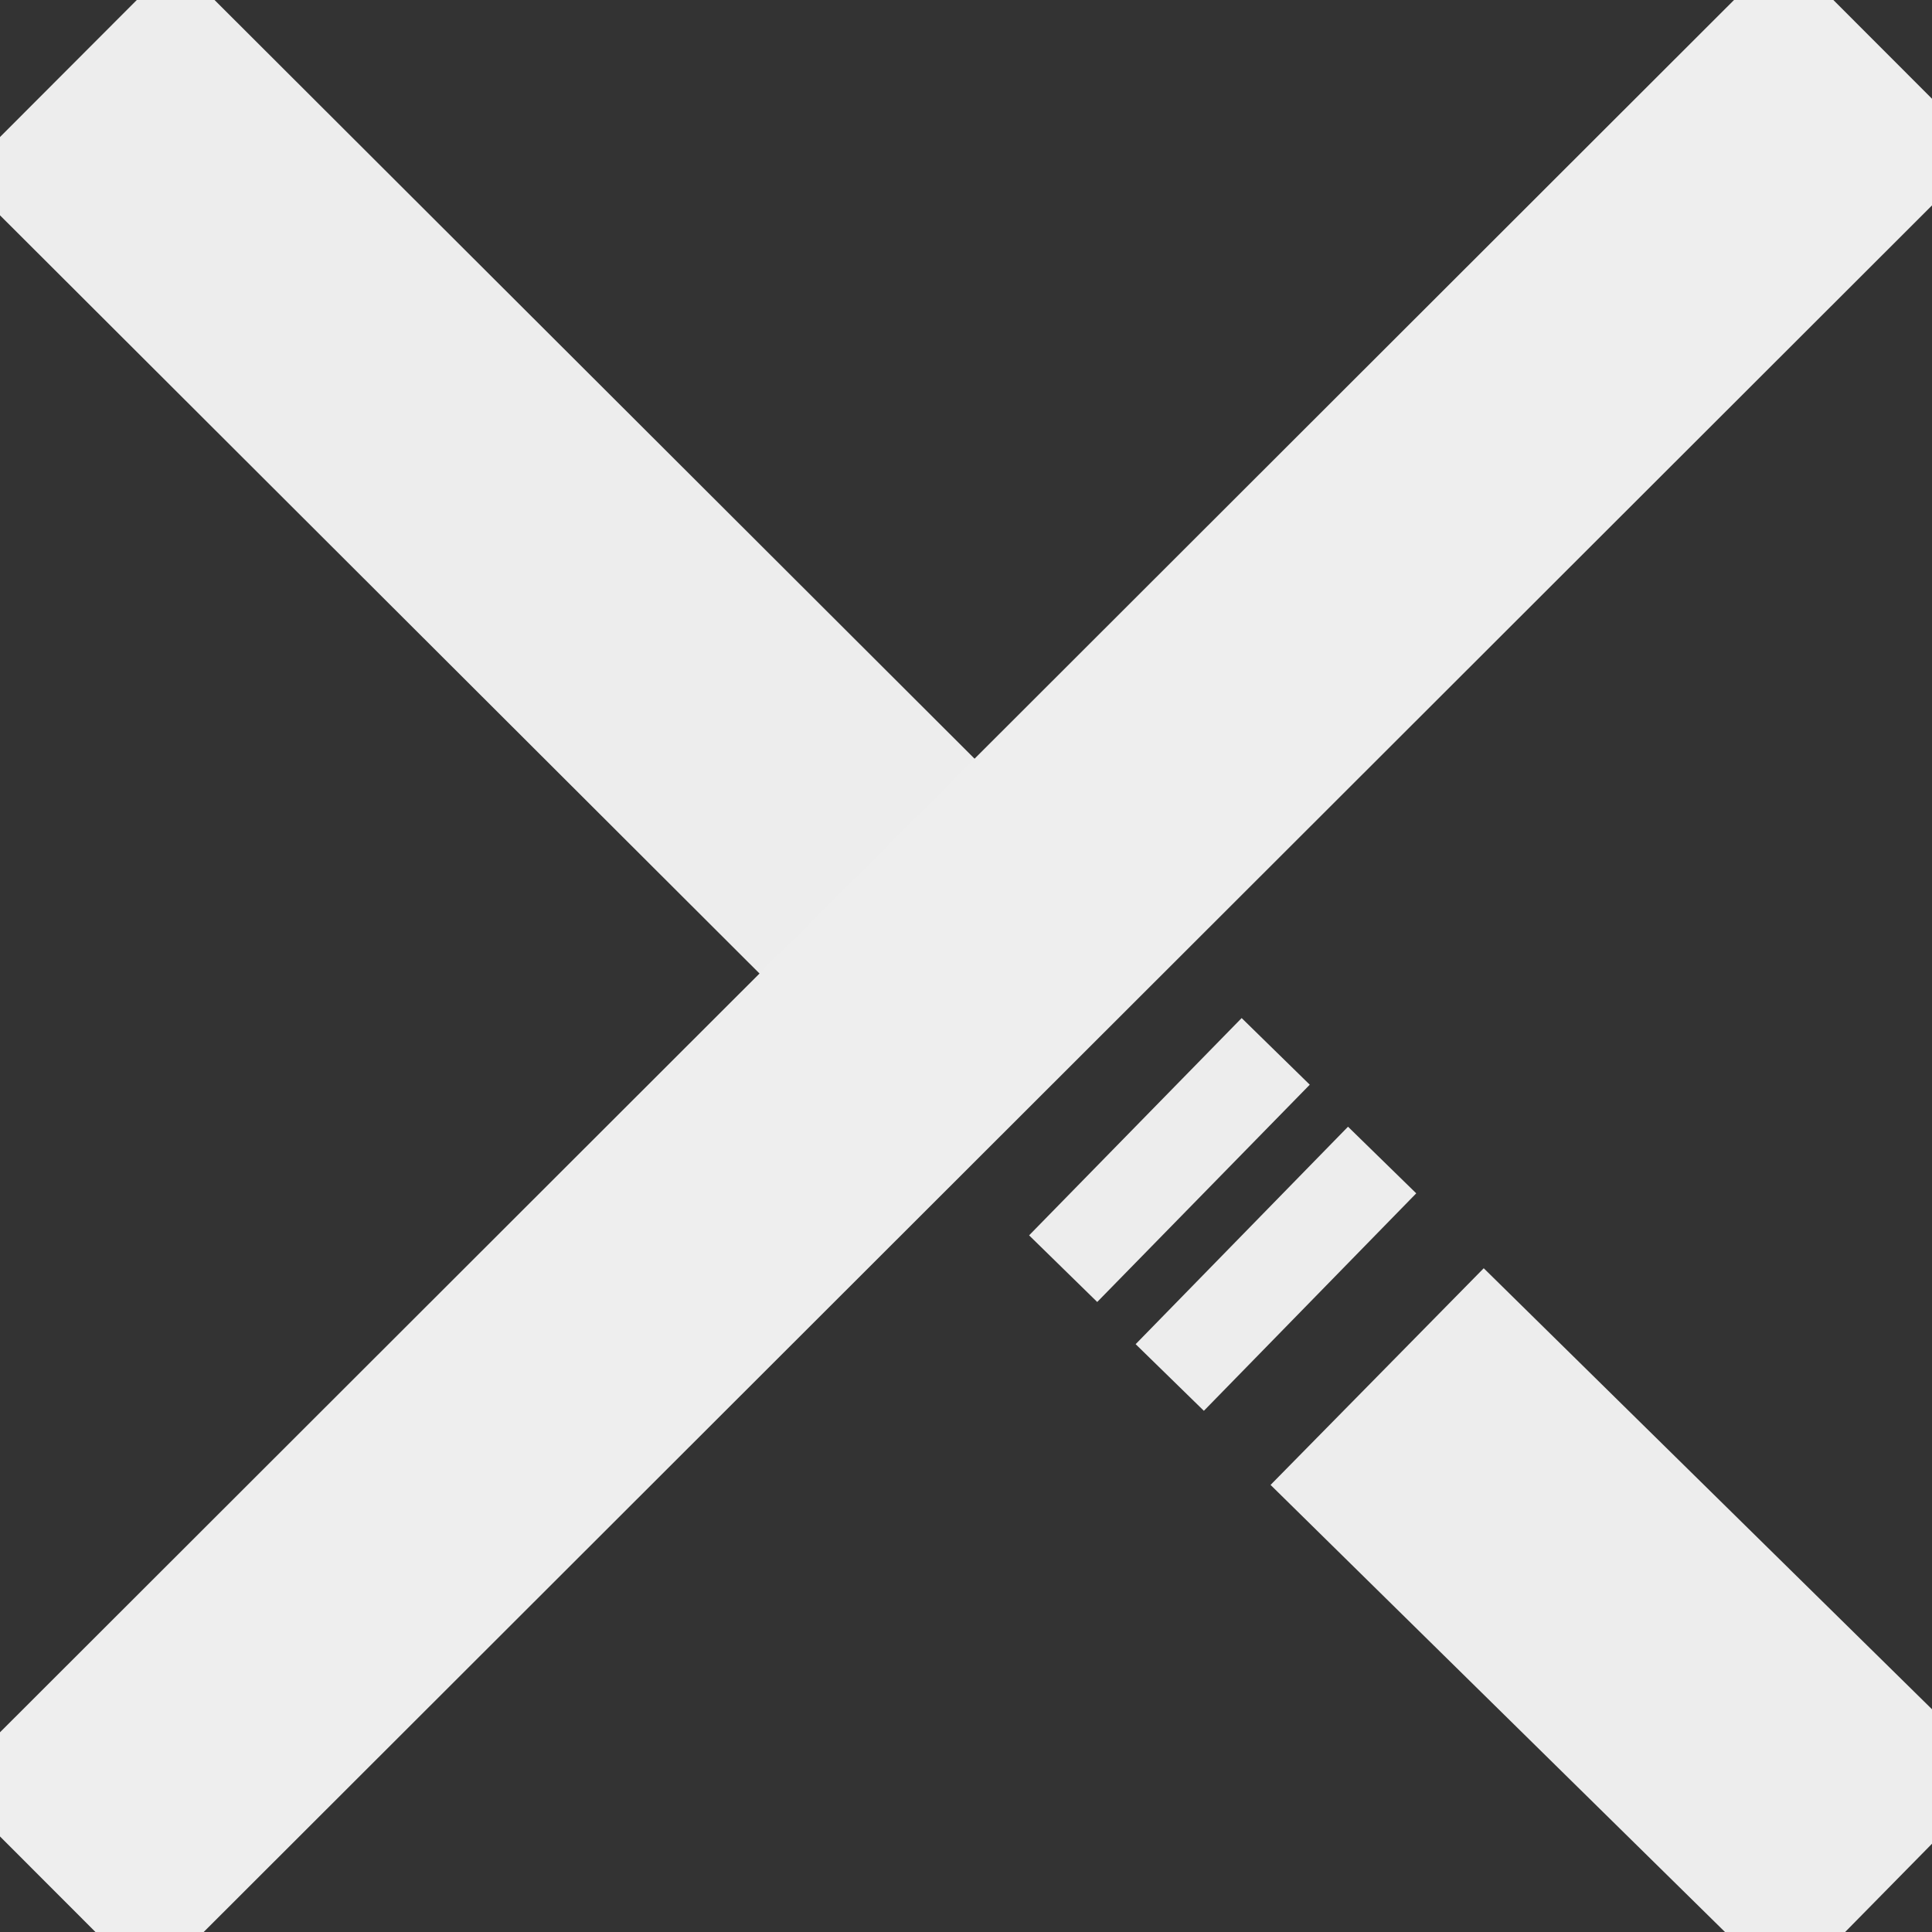 <?xml version="1.0" encoding="UTF-8" standalone="no"?>
<!-- Created with Inkscape (http://www.inkscape.org/) -->

<svg
   width="64"
   height="64"
   viewBox="0 0 16.933 16.933"
   version="1.1"
   id="svg5"
   inkscape:version="1.2.2 (b0a8486541, 2022-12-01)"
   sodipodi:docname="close.svg"
   xmlns:inkscape="http://www.inkscape.org/namespaces/inkscape"
   xmlns:sodipodi="http://sodipodi.sourceforge.net/DTD/sodipodi-0.dtd"
   xmlns="http://www.w3.org/2000/svg"
   xmlns:svg="http://www.w3.org/2000/svg">
  <rect x="0" y="0" width="16.933" height="16.933" fill="#333333" stroke="none"/>
  <sodipodi:namedview
     id="namedview7"
     pagecolor="#ffffff"
     bordercolor="#000000"
     borderopacity="0.25"
     inkscape:showpageshadow="2"
     inkscape:pageopacity="0.0"
     inkscape:pagecheckerboard="0"
     inkscape:deskcolor="#d1d1d1"
     inkscape:document-units="mm"
     showgrid="false"
     inkscape:zoom="12.044332"
     inkscape:cx="28.062993"
     inkscape:cy="32.629456"
     inkscape:window-width="1844"
     inkscape:window-height="1043"
     inkscape:window-x="1996"
     inkscape:window-y="0"
     inkscape:window-maximized="1"
     inkscape:current-layer="layer1" />
  <defs
     id="defs2" />
  <g
     inkscape:label="Layer 1"
     inkscape:groupmode="layer"
     id="layer1">
    <path
       style="fill:none;fill-opacity:0.984;stroke:#ededed;stroke-width:2.664;stroke-dasharray:none;stroke-opacity:1"
       d="M 0.598,0.602 9.248,9.237"
       id="path1525"
       sodipodi:nodetypes="cc" />
    <path
       style="fill:#e6ea52;fill-opacity:0.984;stroke:#ededed;stroke-width:2.664;stroke-dasharray:none;stroke-opacity:1"
       d="m 12.07,12.065 4.518,4.445 M 9.951,9.875 10.548,10.459 m 0.336,0.369 0.598,0.584"
       id="path1525-3"
       sodipodi:nodetypes="cccccc" />
    <path
       style="fill:#e6ea52;fill-opacity:0.984;stroke:#eeeeee;stroke-width:2.5;stroke-dasharray:none;stroke-opacity:1"
       d="M 0.427,16.523 16.517,0.449"
       id="path1527" />
  </g>
</svg>
